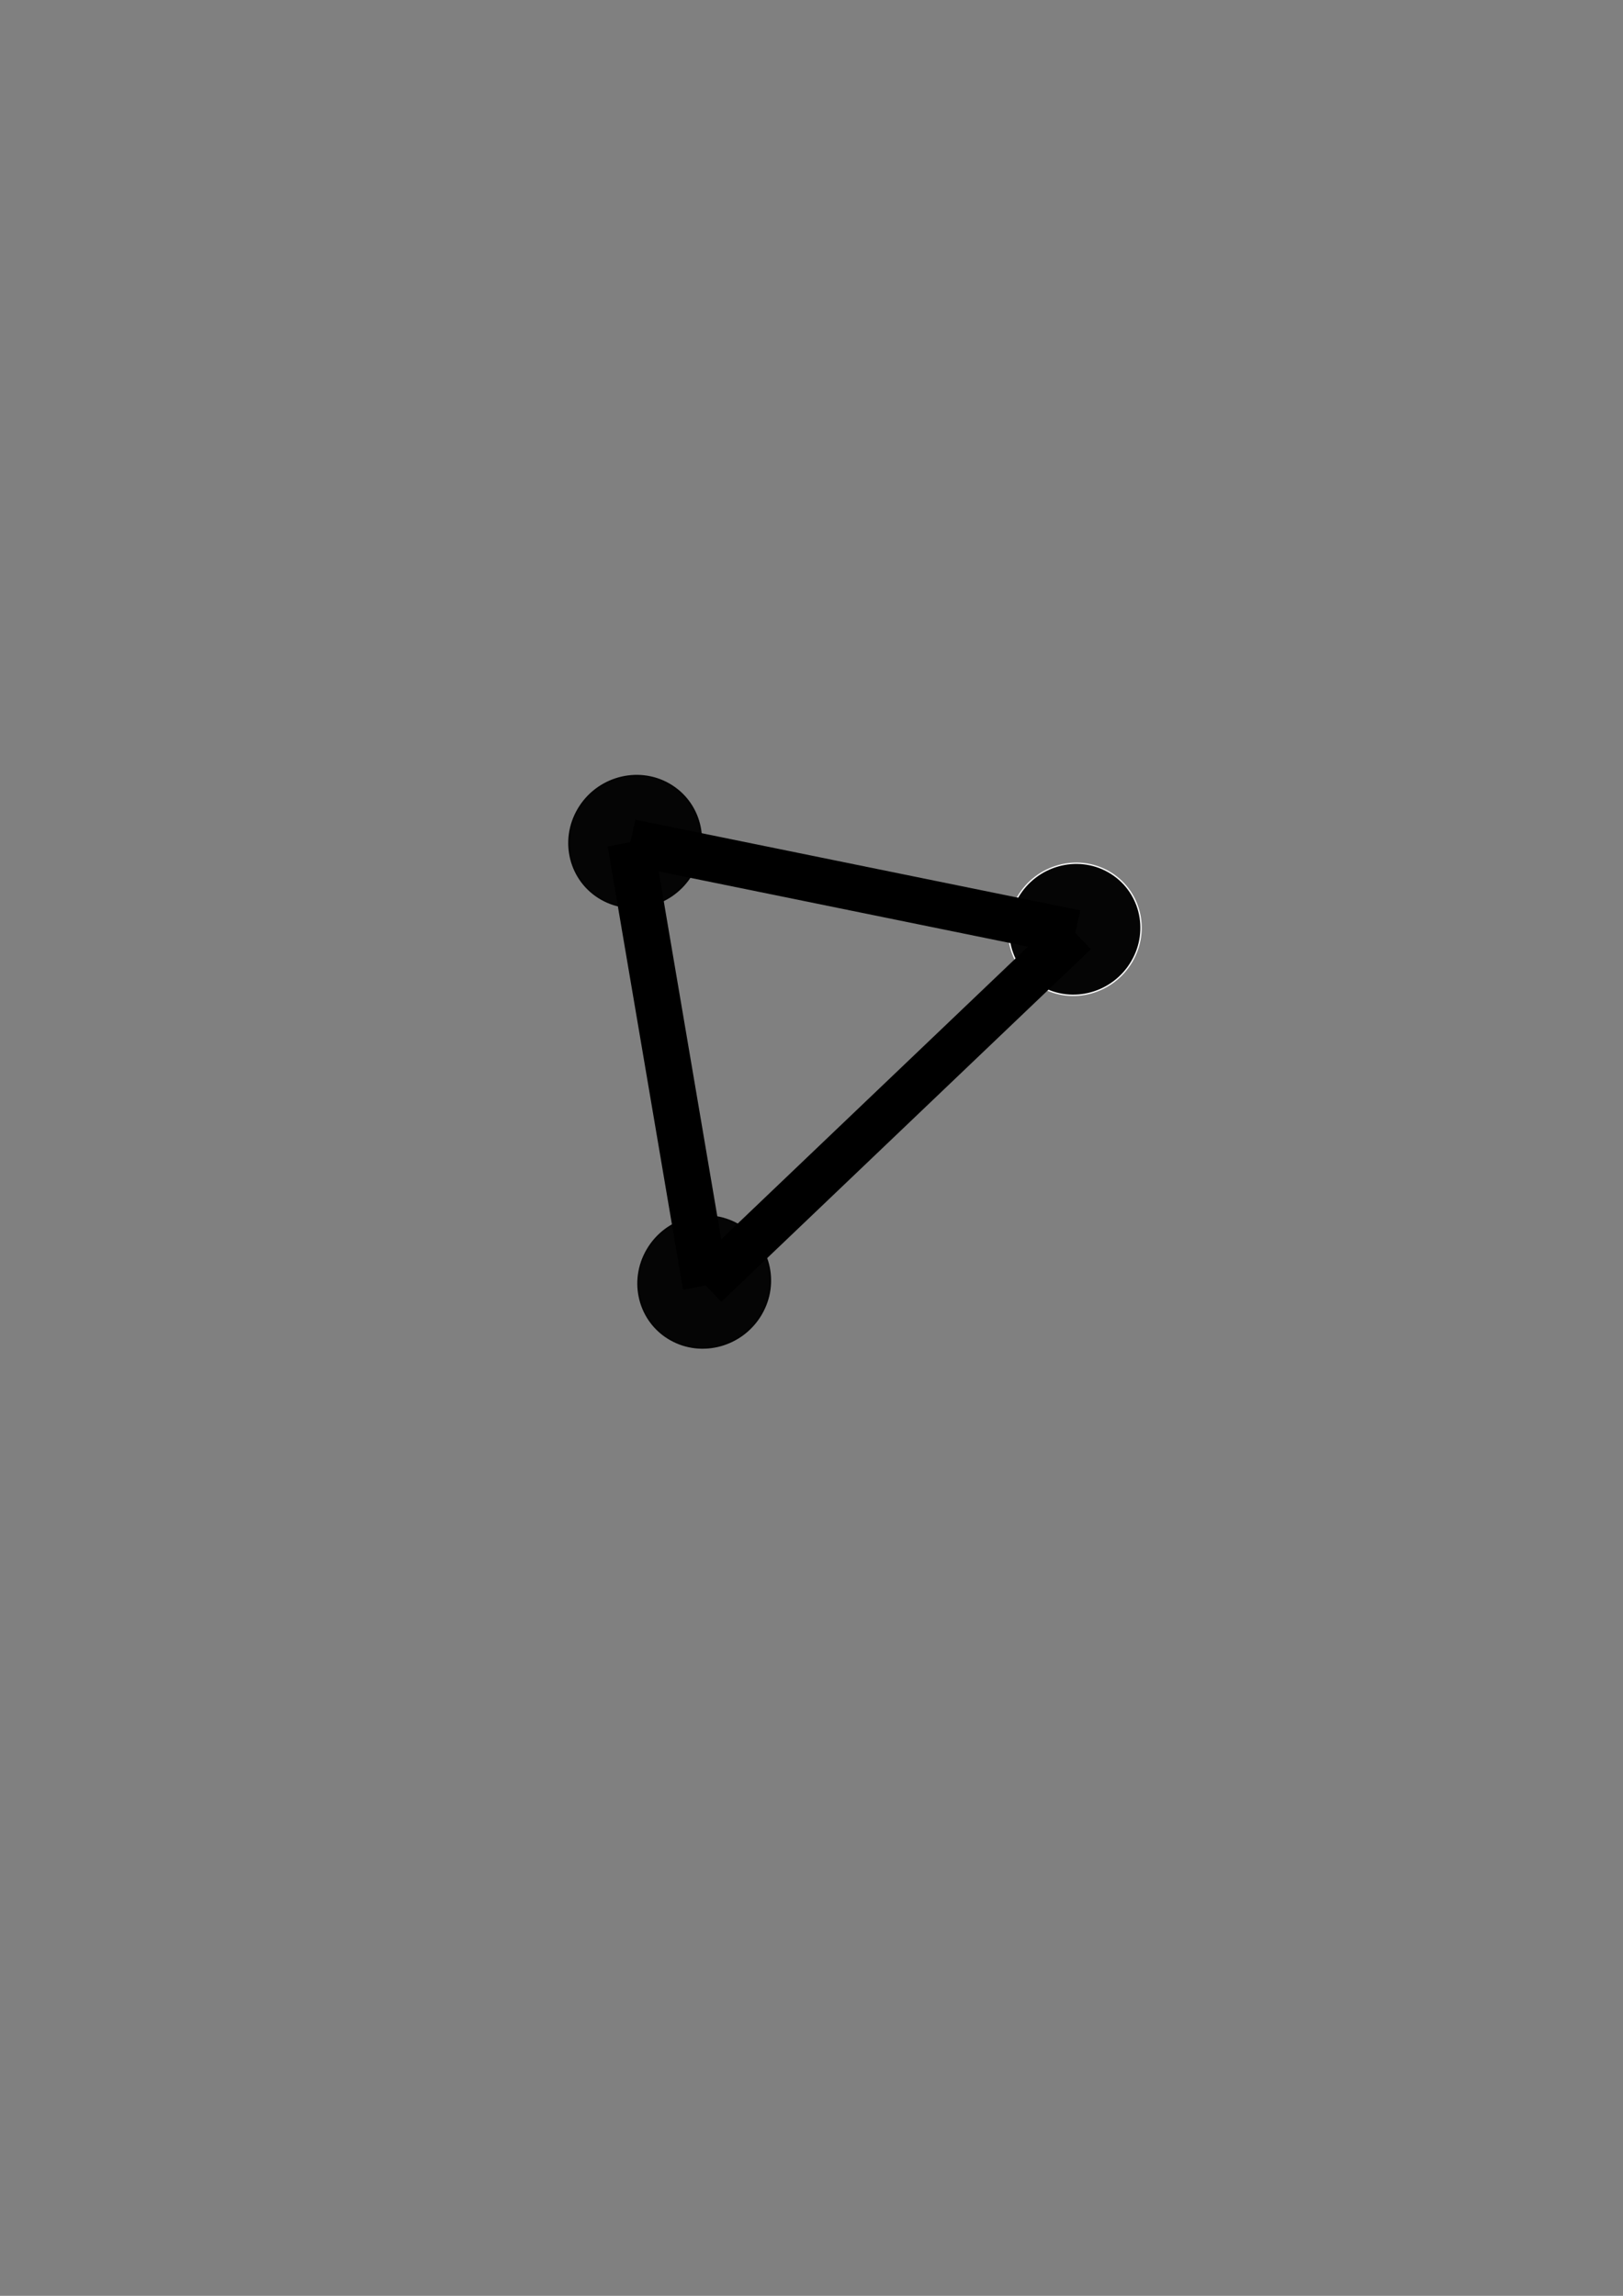 <?xml version="1.0" encoding="UTF-8" standalone="no"?>
<!-- Created with Inkscape (http://www.inkscape.org/) -->

<svg
   xmlns:dc="http://purl.org/dc/elements/1.1/"
   xmlns:cc="http://creativecommons.org/ns#"
   xmlns:rdf="http://www.w3.org/1999/02/22-rdf-syntax-ns#"
   xmlns:svg="http://www.w3.org/2000/svg"
   xmlns="http://www.w3.org/2000/svg"
   xmlns:sodipodi="http://sodipodi.sourceforge.net/DTD/sodipodi-0.dtd"
   xmlns:inkscape="http://www.inkscape.org/namespaces/inkscape"
   width="210mm"
   height="297mm"
   viewBox="0 0 210 297"
   version="1.1"
   id="svg8"
   inkscape:version="0.92.2 5c3e80d, 2017-08-06"
   sodipodi:docname="logo-black.svg"
   inkscape:export-filename="/Users/Felix/R/Projects/lgnbhl.github.io/images/logo-white.png"
   inkscape:export-xdpi="78.73625183105469"
   inkscape:export-ydpi="78.73625183105469">
  <rect x="0" y="0" width="210" height="297" fill="#808080" stroke="none"/>
  <defs
     id="defs2" />
  <sodipodi:namedview
     id="base"
     pagecolor="#ffffff"
     bordercolor="#666666"
     borderopacity="1.0"
     inkscape:pageopacity="0.0"
     inkscape:pageshadow="2"
     inkscape:zoom="0.7258308512913767"
     inkscape:cx="255.3036533523976"
     inkscape:cy="613.2015257879315"
     inkscape:document-units="mm"
     inkscape:current-layer="g861"
     showgrid="false"
     inkscape:snap-text-baseline="false"
     inkscape:snap-global="true"
     inkscape:window-width="1280"
     inkscape:window-height="755"
     inkscape:window-x="0"
     inkscape:window-y="1"
     inkscape:window-maximized="1"
     units="mm"
     inkscape:pagecheckerboard="true" />
  <g
     inkscape:label="Calque 1"
     inkscape:groupmode="layer"
     id="layer1">
    <g
       id="g1086"
       transform="matrix(-1.54,-2.747,2.667,-1.586,-187.806,559.73)"
       inkscape:export-xdpi="268"
       inkscape:export-ydpi="268">
      <g
         id="g1094">
        <g
           inkscape:export-xdpi="268"
           inkscape:export-ydpi="268"
           id="g1111"
           transform="matrix(-0.811,0.49,-0.459,-0.833,184.884,239.302)">
          <g
             id="g861"
             style="fill:#000000">
            <g
               id="g849"
               inkscape:export-xdpi="78"
               inkscape:export-ydpi="78">
              <circle
                 style="opacity:0.96;fill:#000000;fill-opacity:1;fill-rule:nonzero;stroke:#ffffff;stroke-width:0.06;stroke-linecap:round;stroke-linejoin:miter;stroke-miterlimit:10;stroke-dasharray:none;stroke-dashoffset:0;stroke-opacity:1"
                 id="circle1069"
                 cx="69.314"
                 cy="-134.525"
                 r="2.884"
                 transform="scale(1,-1)" />
              <g
                 id="g852"
                 style="fill:#000000;stroke:#000000;stroke-opacity:1">
                <circle
                   transform="scale(1,-1)"
                   r="2.884"
                   cy="-140.61"
                   cx="50.661"
                   id="circle148"
                   style="opacity:0.96;fill:#000000;fill-opacity:1;fill-rule:nonzero;stroke:#000000;stroke-width:0.06;stroke-linecap:round;stroke-linejoin:miter;stroke-miterlimit:10;stroke-dasharray:none;stroke-dashoffset:0;stroke-opacity:1" />
                <path
                   style="fill:#000000;fill-opacity:1;fill-rule:evenodd;stroke:#000000;stroke-width:2;stroke-linecap:butt;stroke-linejoin:miter;stroke-miterlimit:4;stroke-dasharray:none;stroke-opacity:1"
                   d="m 69.409,134.649 -6.18,21.14"
                   id="path1065"
                   inkscape:connector-curvature="0"
                   sodipodi:nodetypes="cc" />
                <circle
                   style="opacity:0.96;fill:#000000;fill-opacity:1;fill-rule:nonzero;stroke:#000000;stroke-width:0.06;stroke-linecap:round;stroke-linejoin:miter;stroke-miterlimit:10;stroke-dasharray:none;stroke-dashoffset:0;stroke-opacity:1"
                   id="circle1067"
                   cx="63.096"
                   cy="-155.691"
                   r="2.884"
                   transform="scale(1,-1)" />
                <path
                   sodipodi:nodetypes="cc"
                   inkscape:connector-curvature="0"
                   id="path1071"
                   d="M 50.492,140.734 63.229,155.789"
                   style="fill:#000000;fill-opacity:1;fill-rule:evenodd;stroke:#000000;stroke-width:2;stroke-linecap:butt;stroke-linejoin:miter;stroke-miterlimit:4;stroke-dasharray:none;stroke-opacity:1" />
                <path
                   style="fill:#000000;fill-opacity:1;fill-rule:evenodd;stroke:#000000;stroke-width:2;stroke-linecap:butt;stroke-linejoin:miter;stroke-miterlimit:4;stroke-dasharray:none;stroke-opacity:1"
                   d="m 50.492,140.734 18.918,-6.085"
                   id="path1073"
                   inkscape:connector-curvature="0"
                   sodipodi:nodetypes="cc" />
              </g>
            </g>
          </g>
        </g>
      </g>
    </g>
  </g>
</svg>
